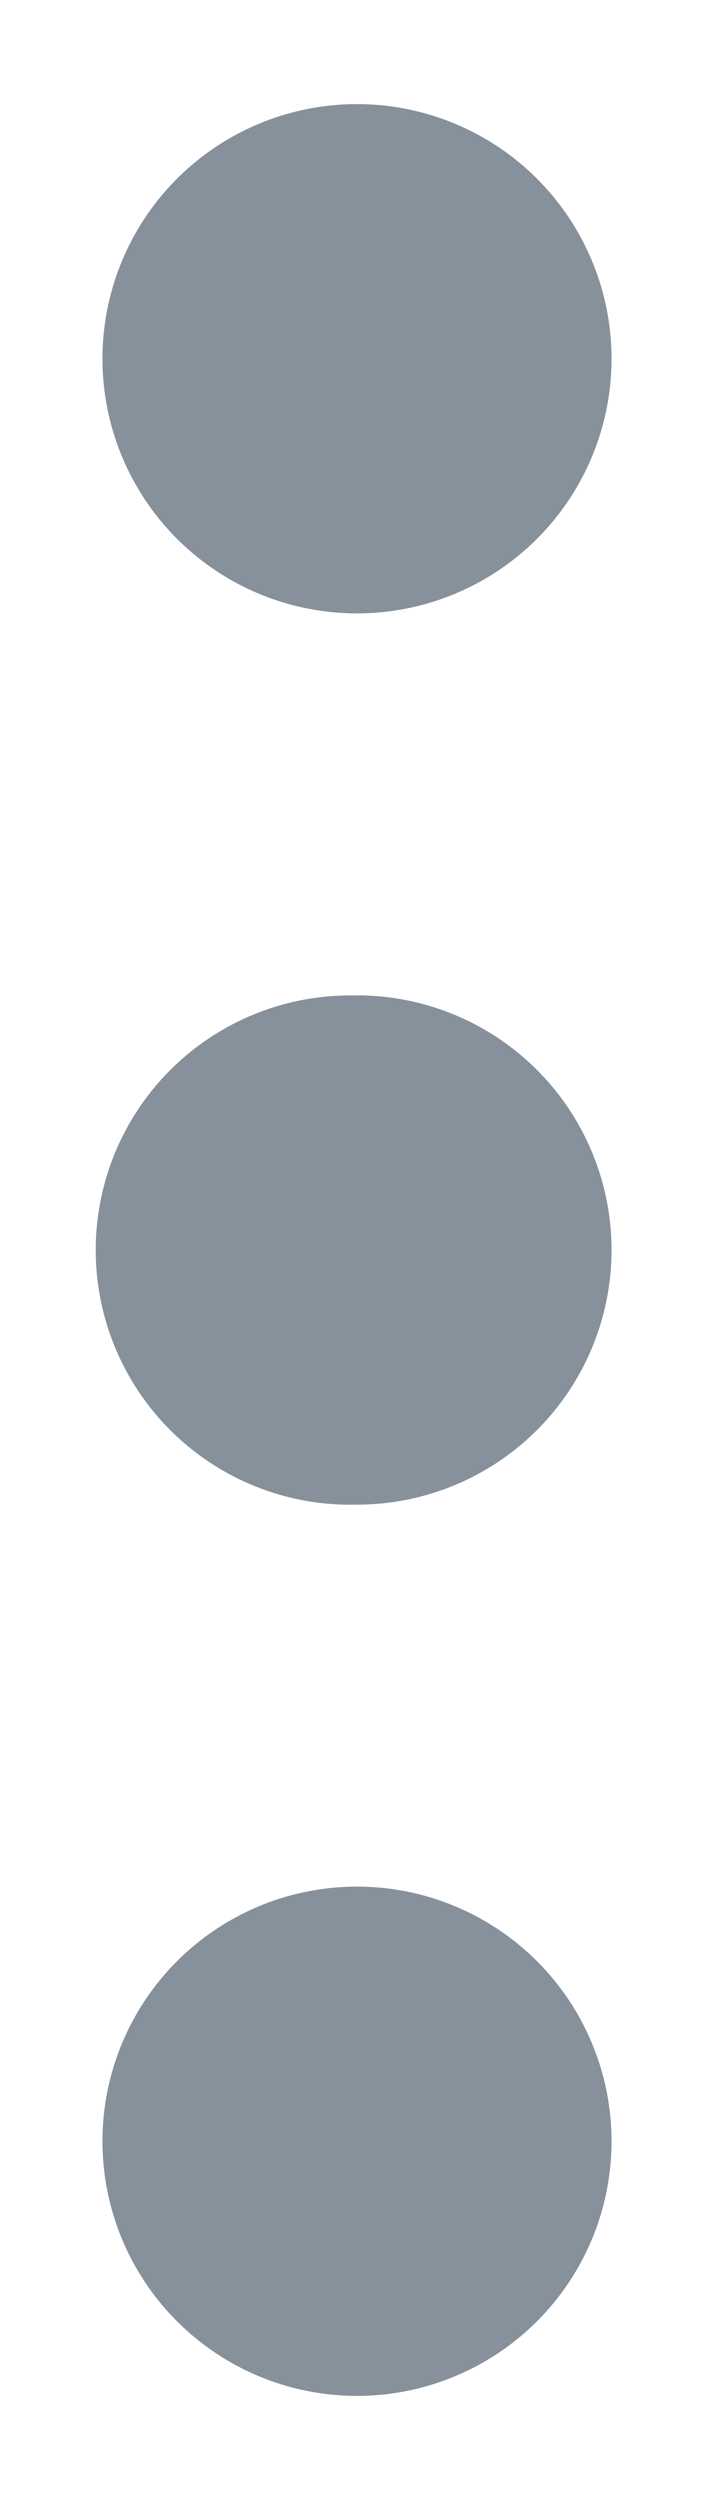 <svg width="4" height="14" xmlns="http://www.w3.org/2000/svg"><path d="M2 3.435A1.426 1.426 0 102 .583a1.426 1.426 0 000 2.852zm0 7.13a1.426 1.426 0 100 2.852 1.426 1.426 0 000-2.852zm0-4.99a1.426 1.426 0 100 2.851 1.426 1.426 0 000-2.852z" fill="#87919C"/></svg>